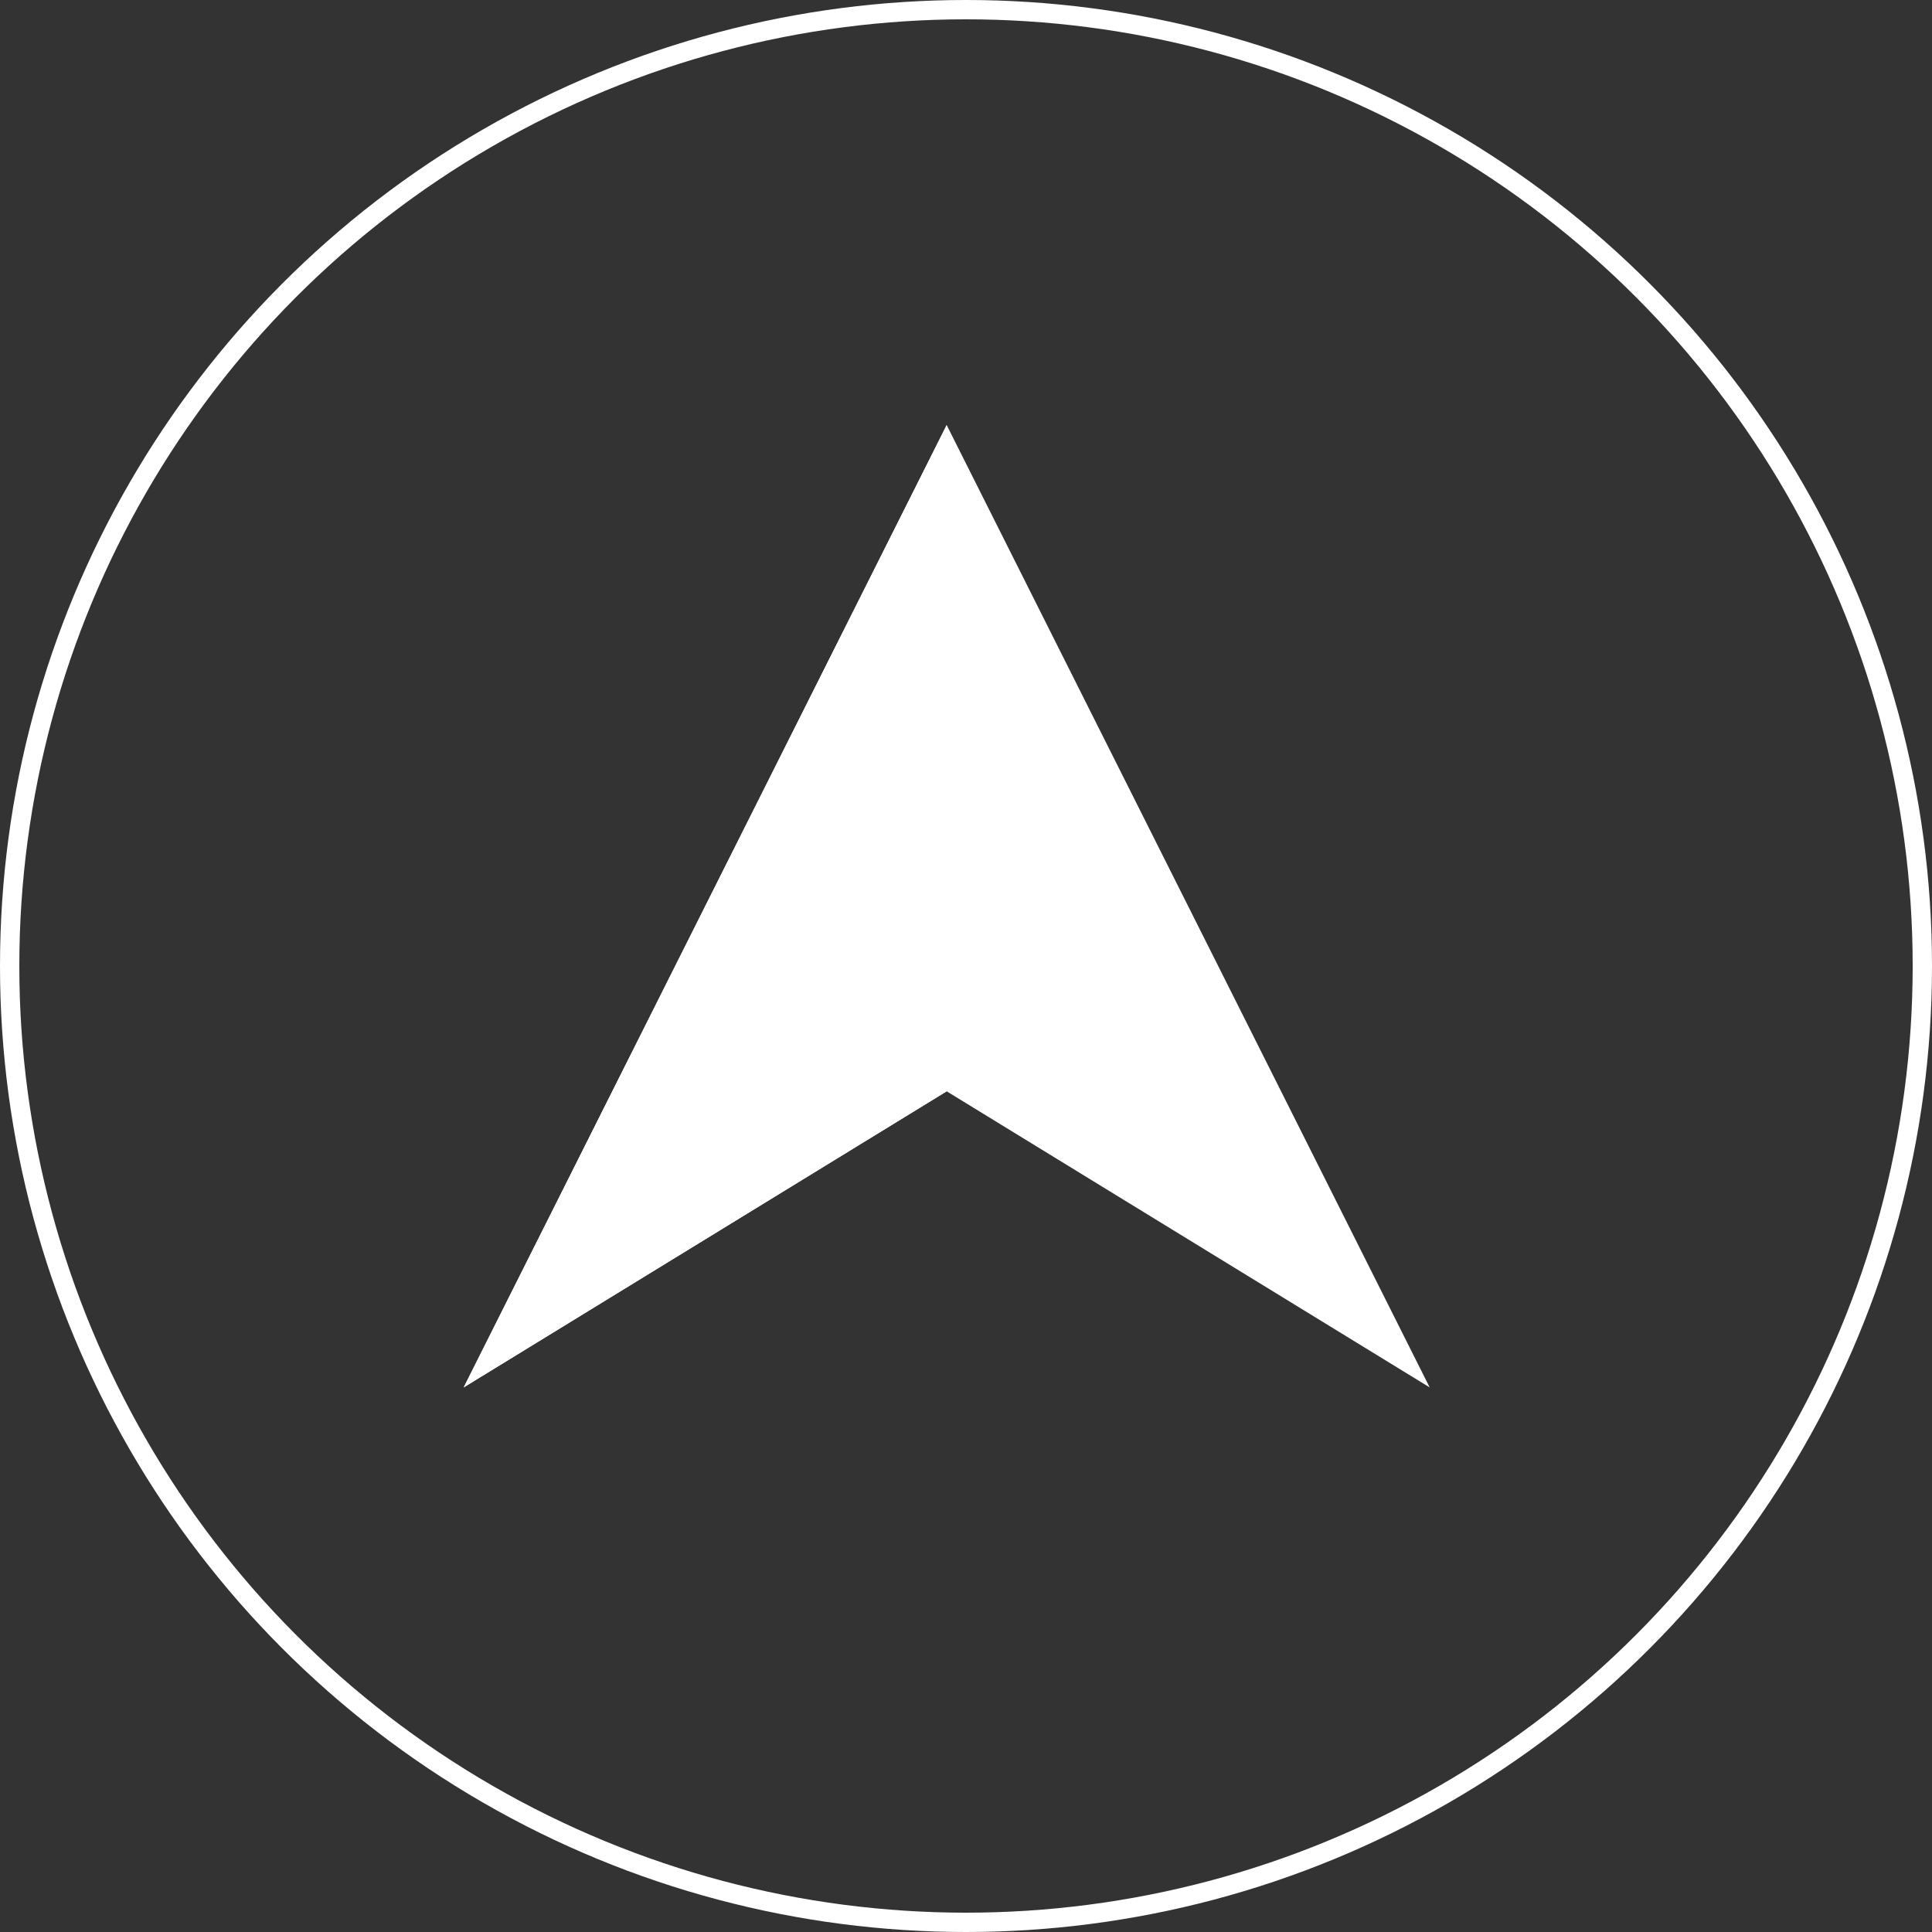<svg width="50" height="50" viewBox="0 0 50 50" fill="none" xmlns="http://www.w3.org/2000/svg">
<rect x="0" y="0" width="50" height="50" fill="#333333" stroke="none"/>
<circle cx="25" cy="25" r="24.75" stroke="white" stroke-width="0.5"/>
<path d="M24.5 11L12 35.906L24.5 28.243L37 35.906L24.5 11Z" fill="white"/>
<path d="M24.5 11L12 35.906L24.5 28.243V20.866V11Z" fill="white"/>
</svg>
